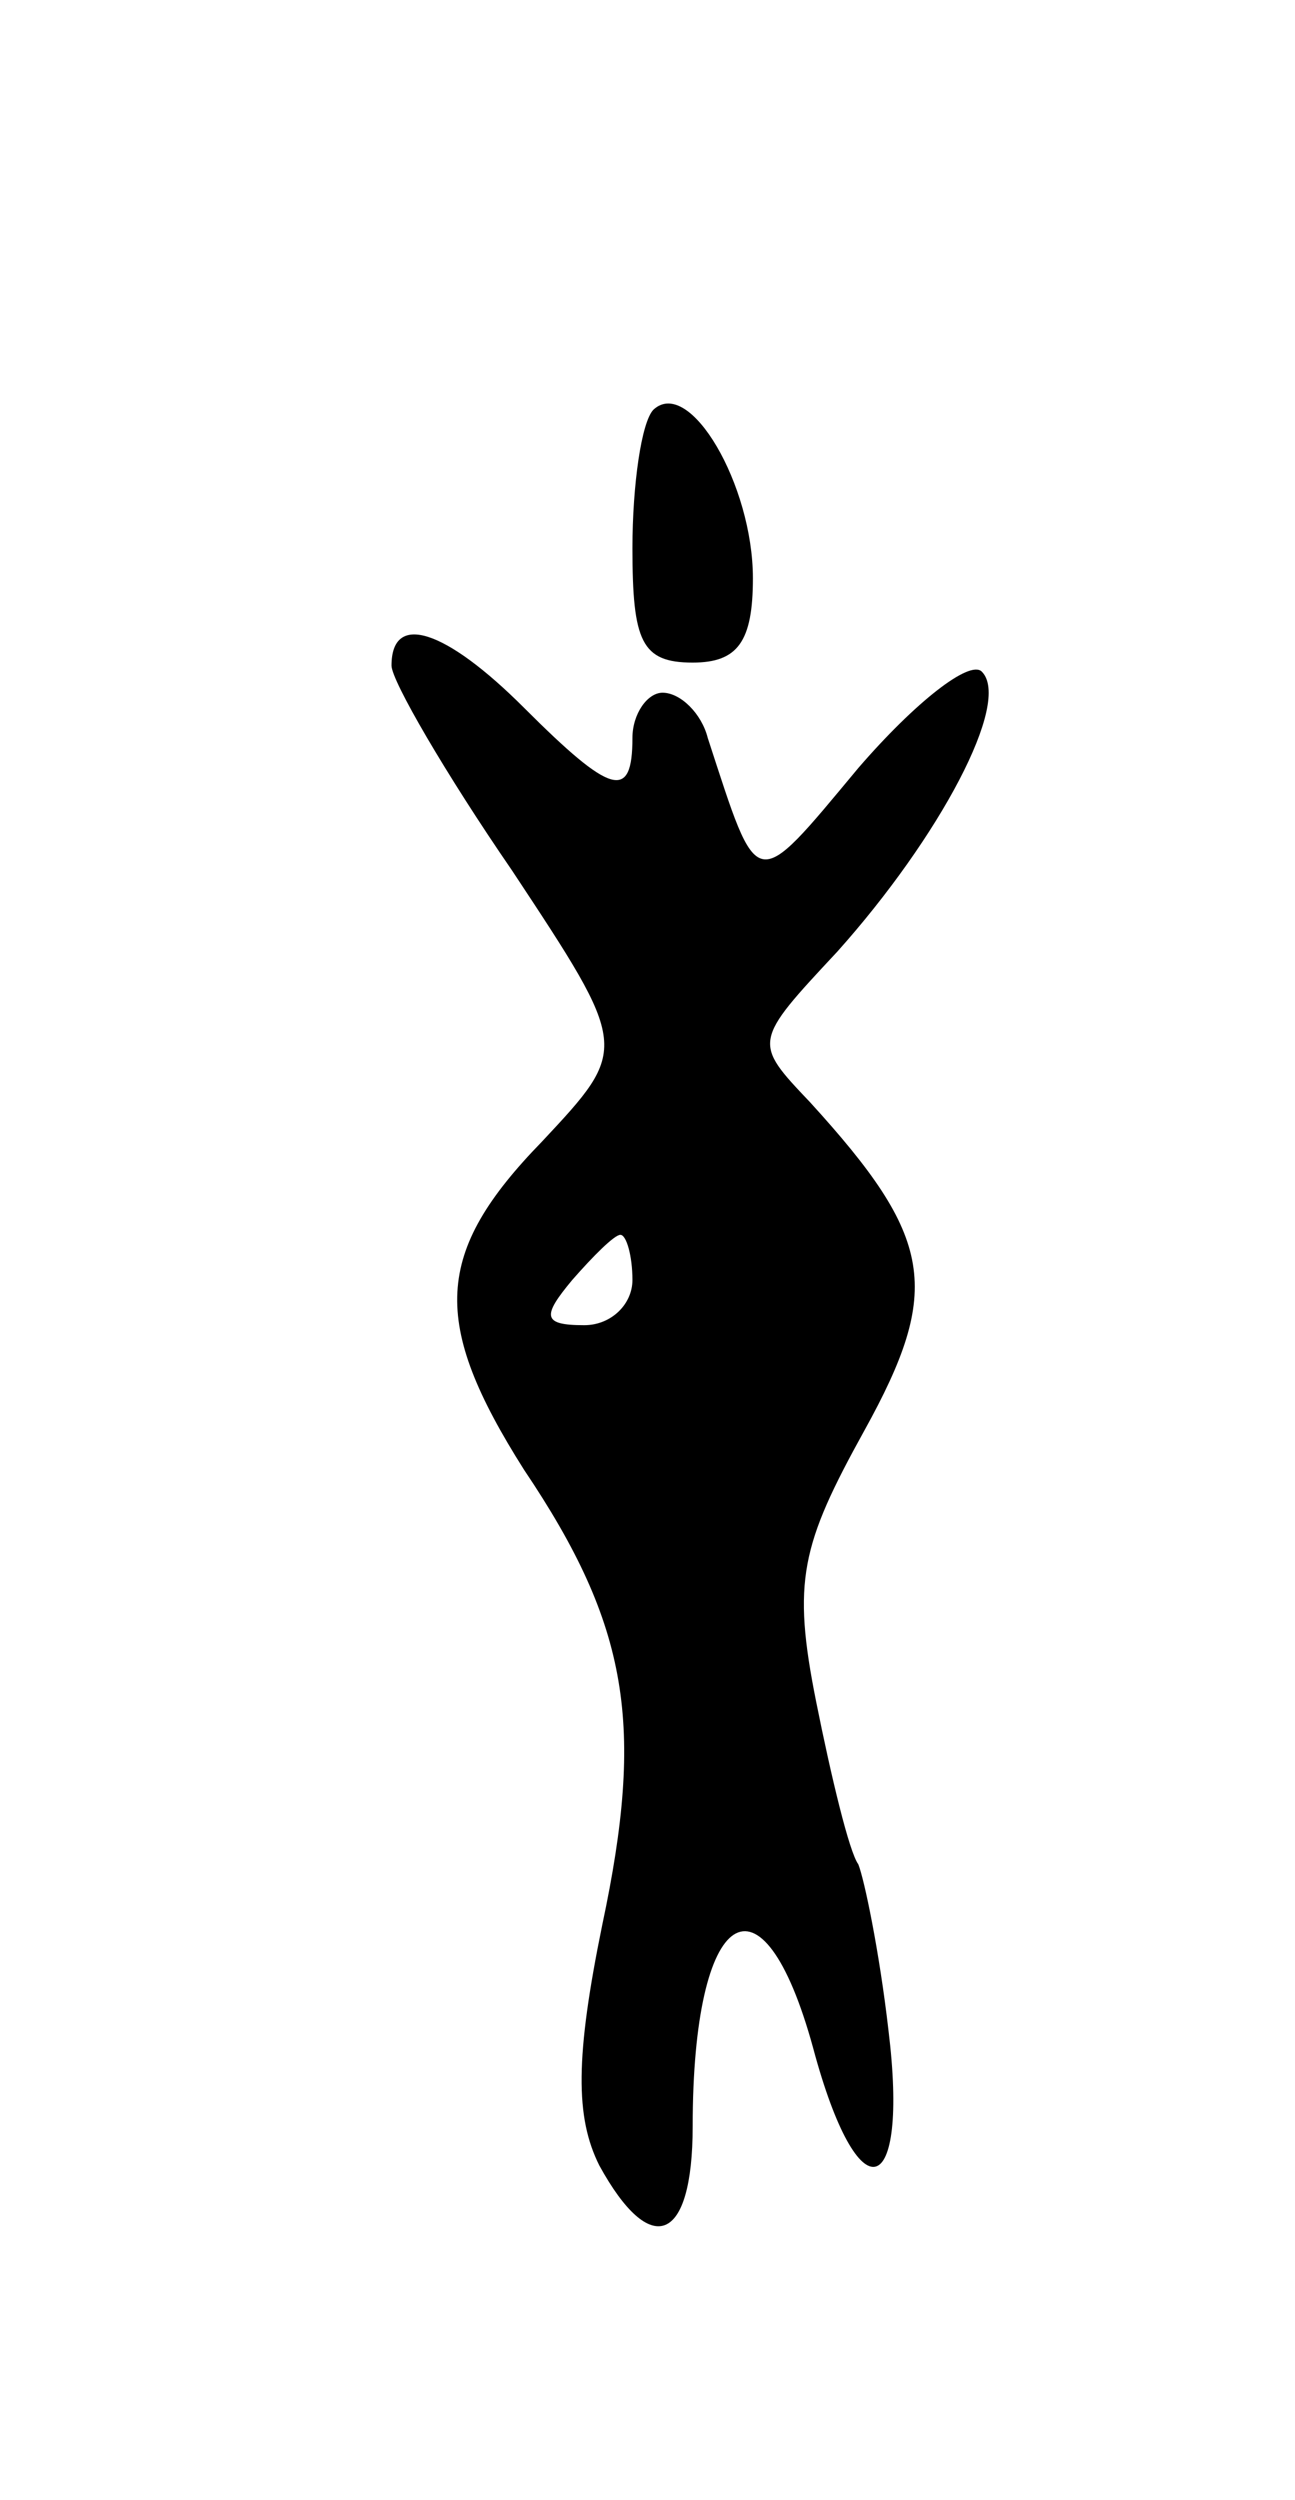 <svg version="1.0" xmlns="http://www.w3.org/2000/svg"
 width="43pt" height="83pt" viewBox="0 0 43 83"
 preserveAspectRatio="xMidYMid meet">
<g transform="translate(0,83) scale(0.1,-0.1)"
fill="#000000" stroke="none">
<path d="M217 694 c-4 -4 -7 -25 -7 -46 0 -31 3 -38 20 -38 15 0 20 7 20 28 0
31 -21 67 -33 56z"/>
<path d="M130 609 c0 -5 18 -36 40 -68 39 -59 39 -59 10 -90 -36 -37 -37 -60
-6 -109 35 -52 40 -85 26 -151 -9 -44 -9 -64 -1 -80 17 -31 31 -26 31 13 0 73
23 88 40 26 15 -56 32 -51 25 6 -3 26 -8 50 -10 55 -3 4 -9 29 -14 54 -8 40
-5 52 16 90 26 47 23 64 -18 109 -19 20 -19 20 9 50 34 38 58 83 48 93 -4 4
-22 -10 -41 -32 -35 -42 -33 -42 -50 10 -2 8 -9 15 -15 15 -5 0 -10 -7 -10
-15 0 -21 -7 -19 -36 10 -26 26 -44 32 -44 14z m80 -204 c0 -8 -7 -15 -16 -15
-14 0 -14 3 -4 15 7 8 14 15 16 15 2 0 4 -7 4 -15z"/>
</g>
</svg>
